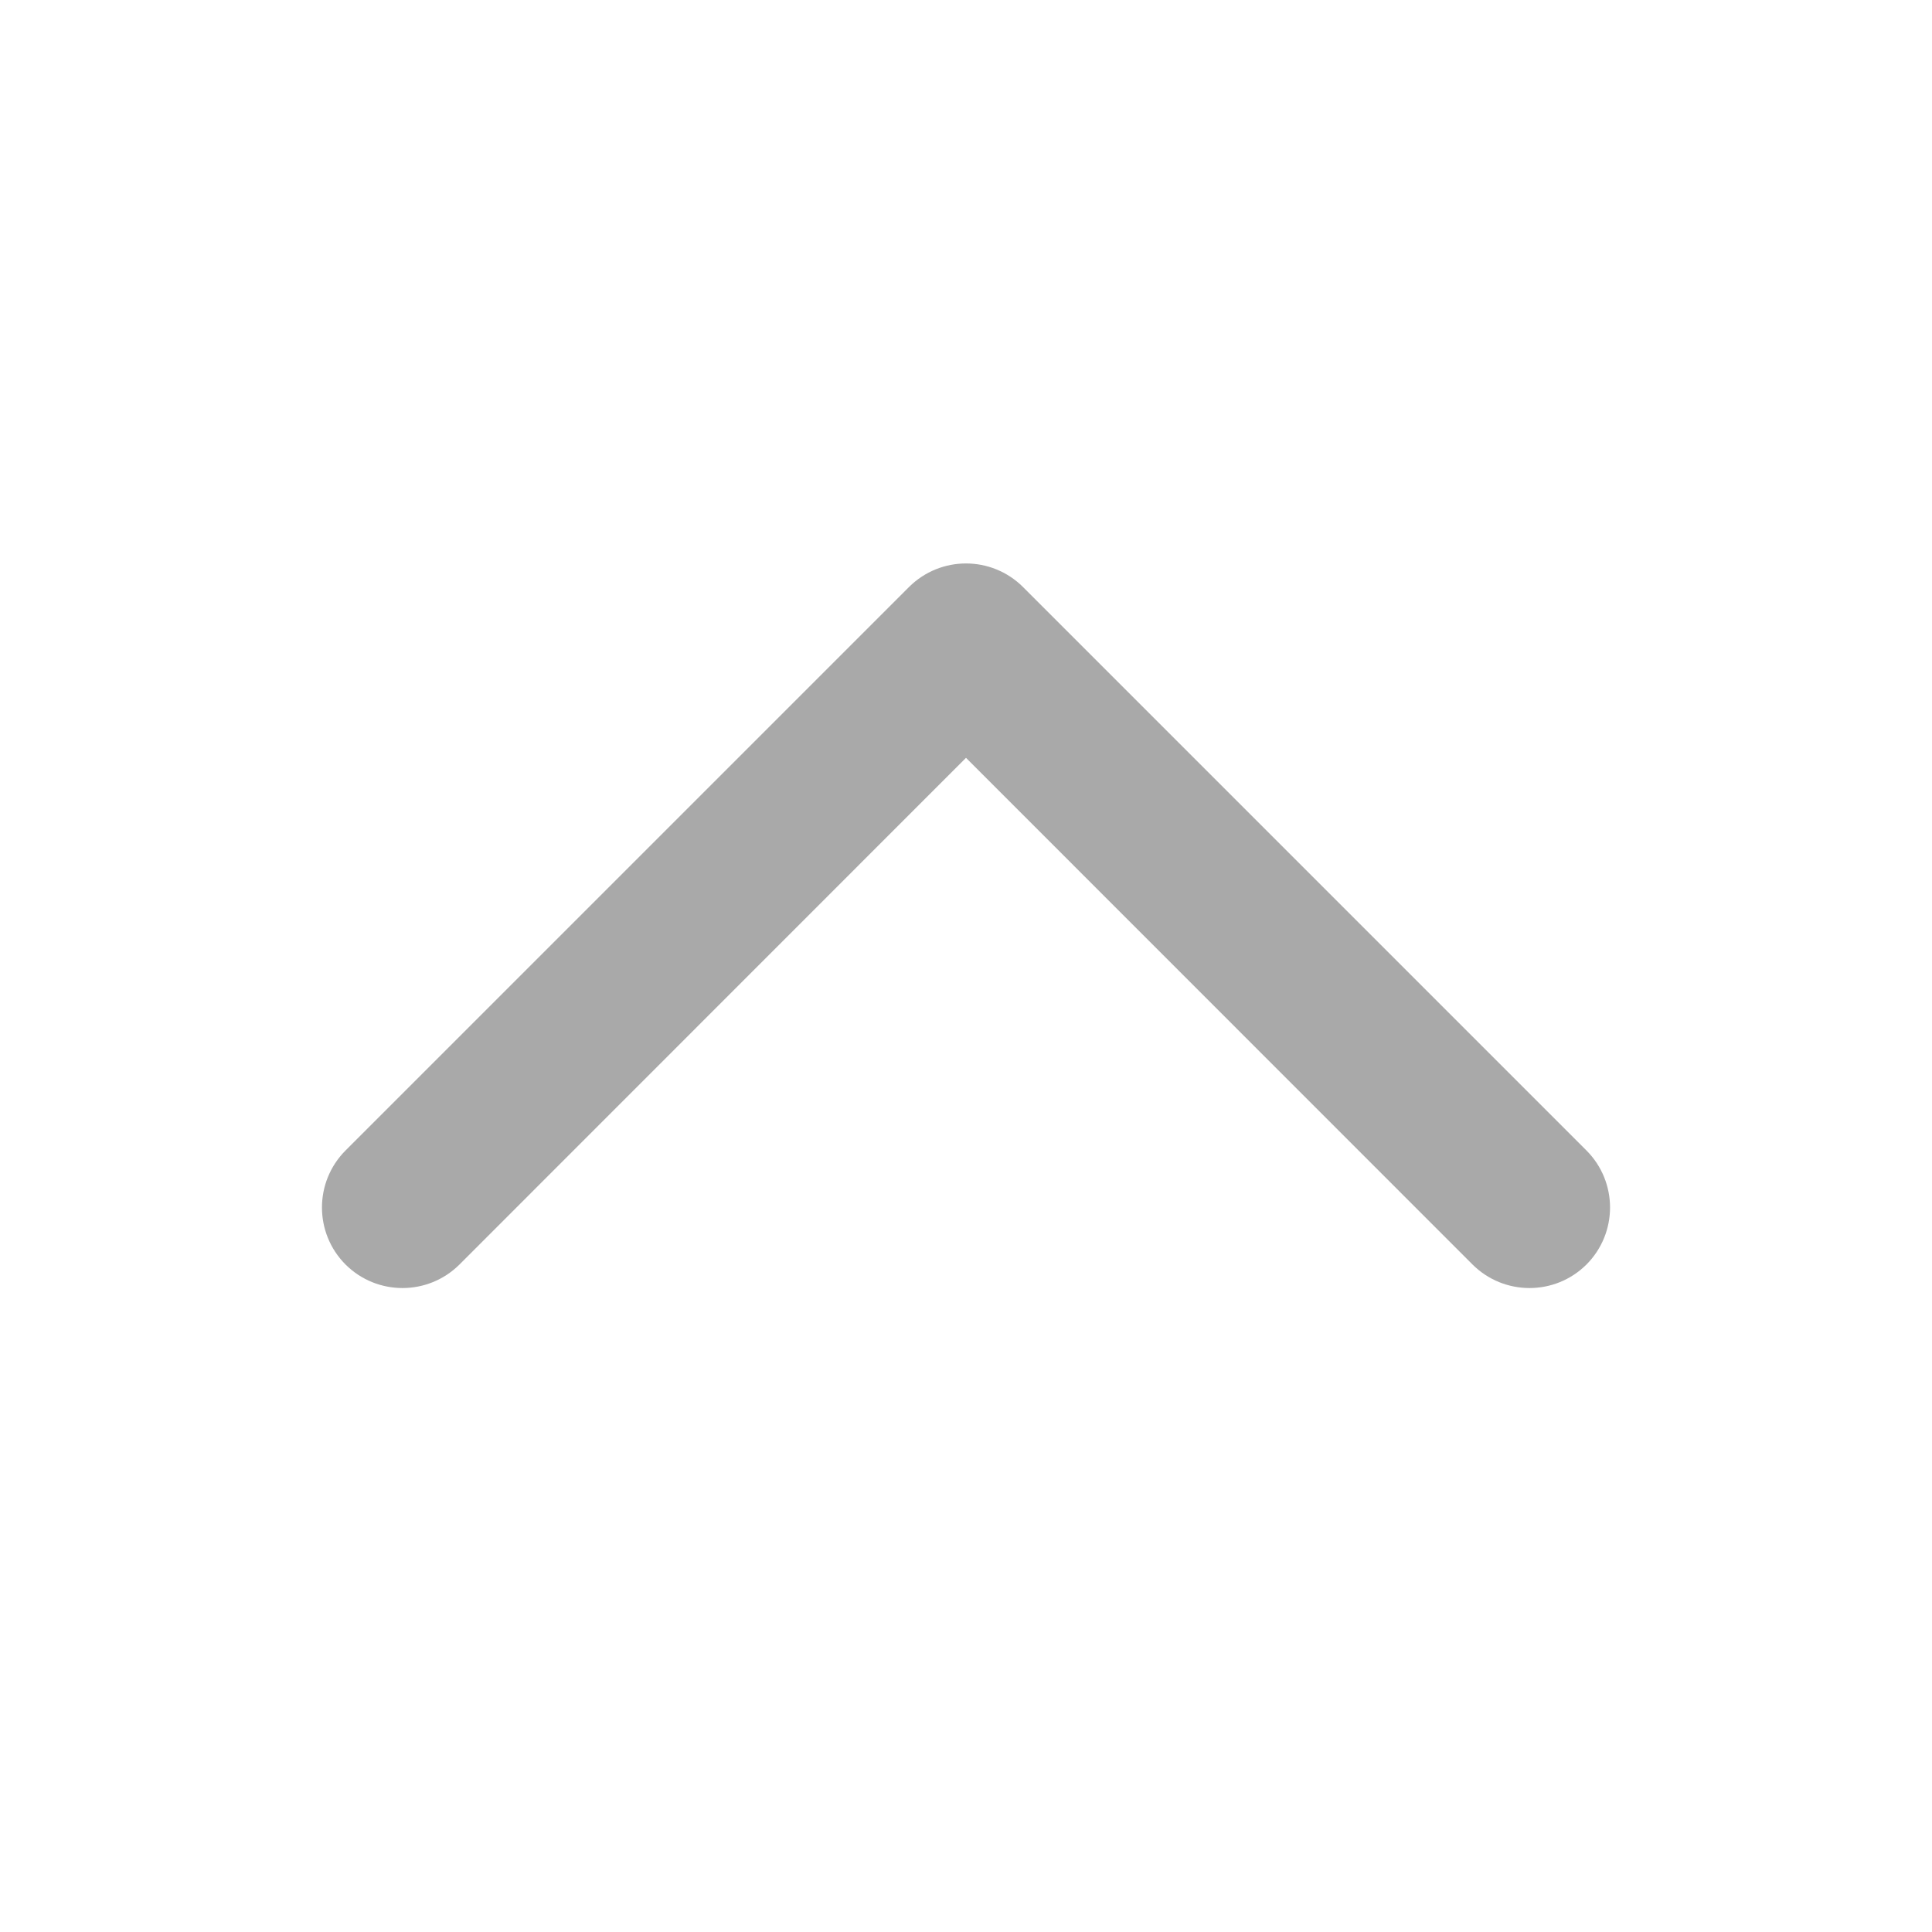 <svg width="12" height="12" viewBox="0 0 12 12" fill="none" xmlns="http://www.w3.org/2000/svg">
<path fill-rule="evenodd" clip-rule="evenodd" d="M2.146 7.854C2.342 8.049 2.658 8.049 2.854 7.854L6 4.707L9.146 7.854C9.342 8.049 9.658 8.049 9.854 7.854C10.049 7.658 10.049 7.342 9.854 7.146L6.354 3.646C6.158 3.451 5.842 3.451 5.646 3.646L2.146 7.146C1.951 7.342 1.951 7.658 2.146 7.854Z" fill="#A9A9A9"/>
</svg>
